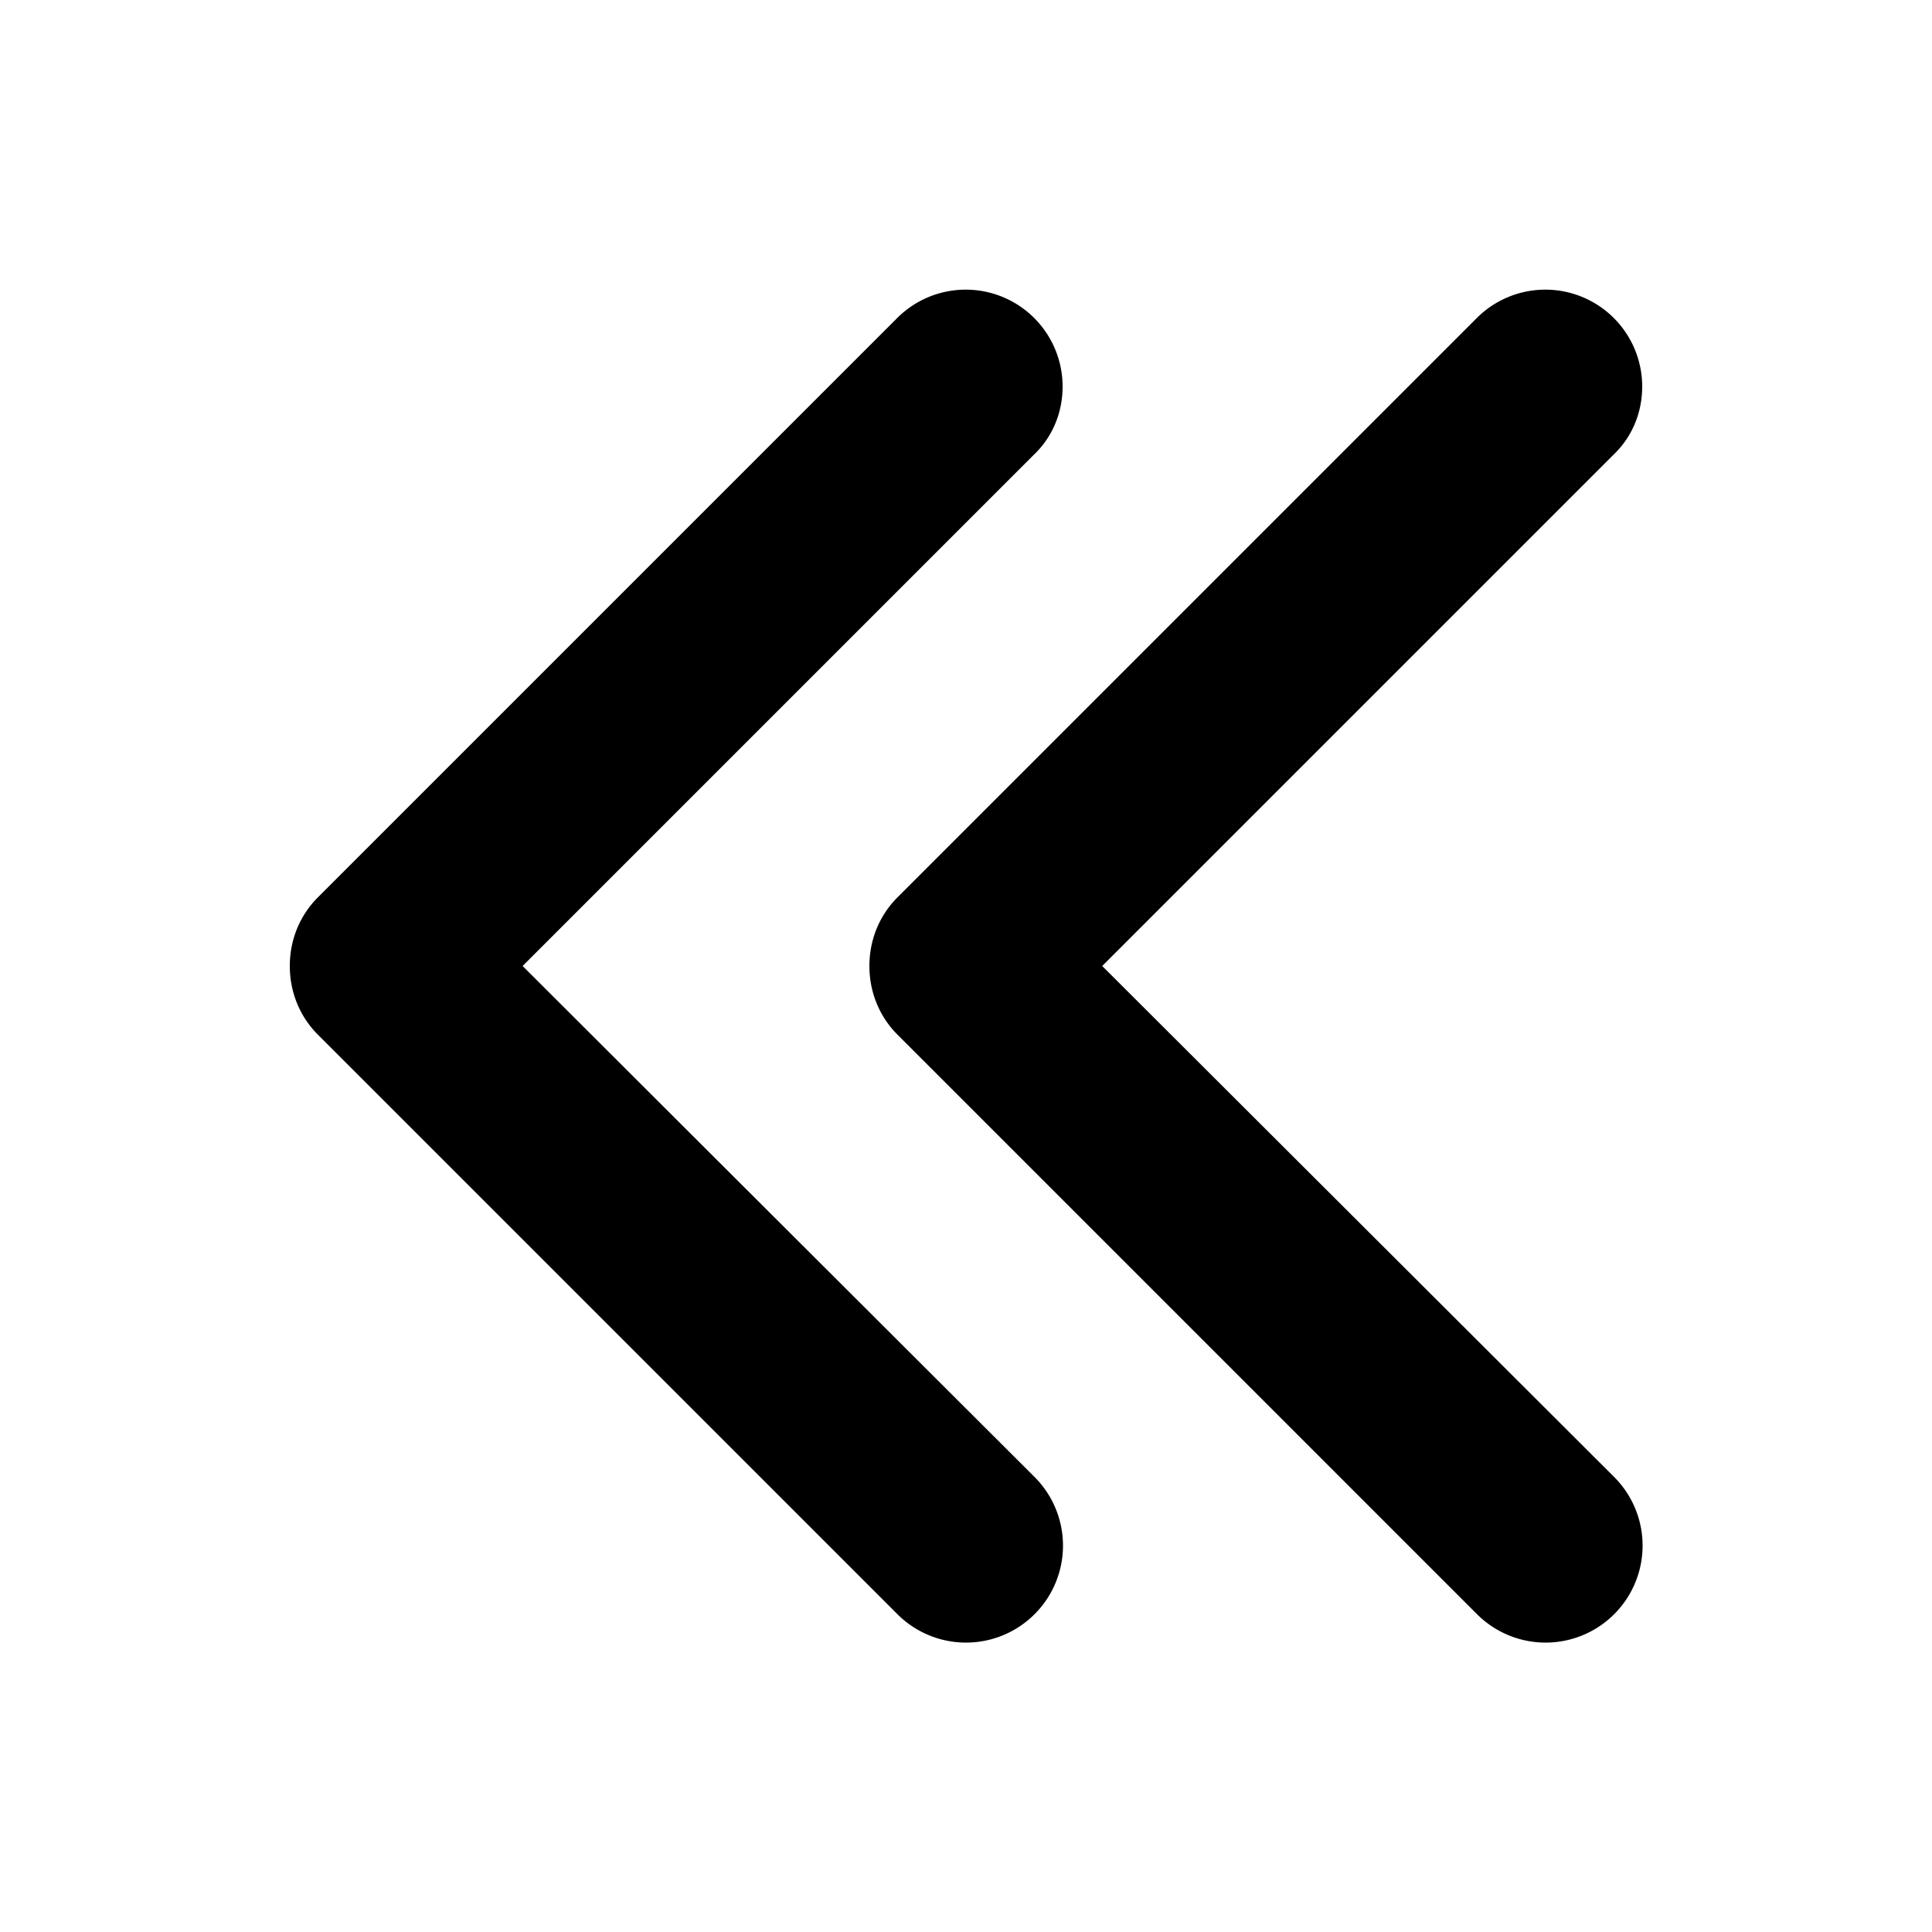 <svg xmlns="http://www.w3.org/2000/svg" viewBox="0 0 20 20">
  <path d="m5.41 10 5.29-5.29c.19-.18.3-.43.3-.71a1.003 1.003 0 0 0-1.71-.71l-6 6c-.18.18-.29.43-.29.71s.11.53.29.71l6 6a1.003 1.003 0 0 0 1.42-1.42zm6 0 5.29-5.29c.19-.18.3-.43.3-.71a1.003 1.003 0 0 0-1.71-.71l-6 6c-.18.18-.29.43-.29.71s.11.53.29.71l6 6a1.003 1.003 0 0 0 1.42-1.42z"/>
</svg>
